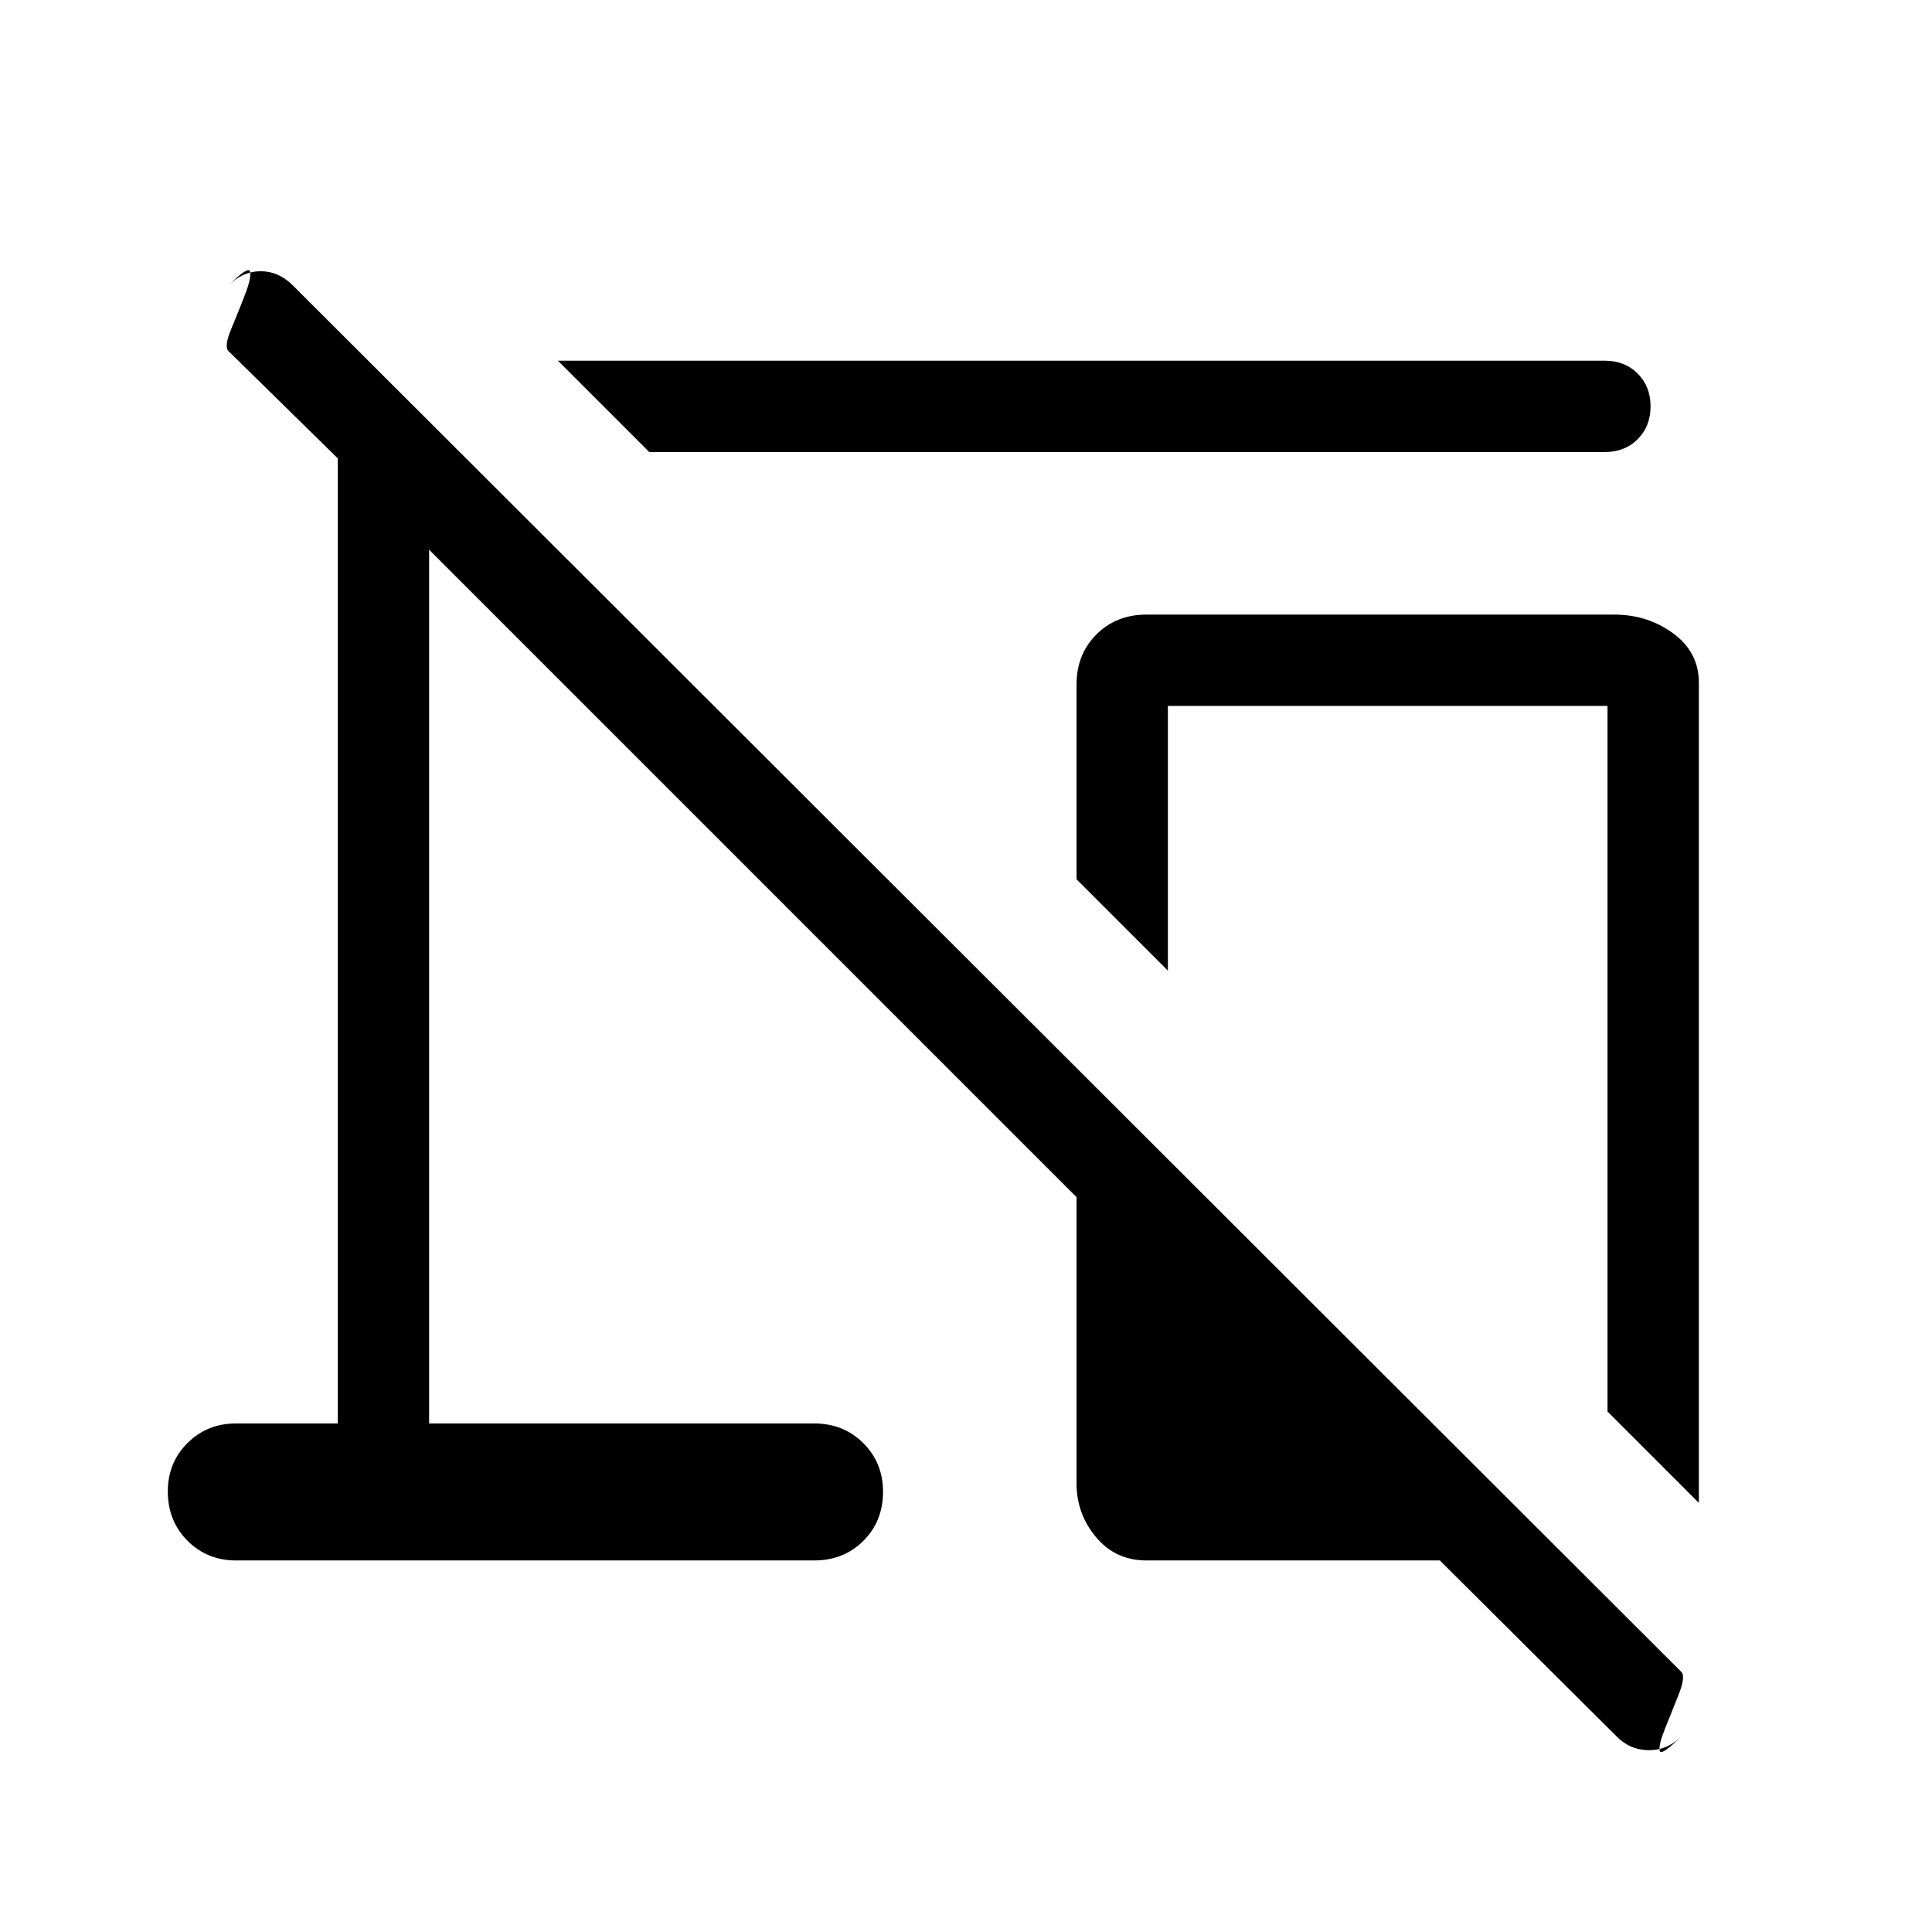 <svg xmlns="http://www.w3.org/2000/svg" width="48" height="48" viewBox="0 -960 960 960"><path d="m322.616-735.384-45.384-45.384h520.229q9.904 0 16.298 6.398 6.394 6.398 6.394 16.307 0 9.91-6.394 16.294-6.394 6.385-16.298 6.385H322.616Zm521.536 522.152-45.383-45.384V-609.23h-218.46v131.539l-45.384-45.384v-96.77q0-15.038 9.866-24.903 9.865-9.866 24.903-9.866h232.382q16.654 0 29.365 9.366 12.711 9.365 12.711 24.403v407.613Zm-128.691 28.615H569.694q-15.423 0-25.096-11.596t-9.673-26.635v-142.304L213.231-686.847v434.154h191.308q14.673 0 24.451 9.799 9.779 9.798 9.779 24.115 0 14.701-9.779 24.431-9.778 9.731-24.451 9.731H117.231q-14.288 0-24.066-9.799-9.779-9.798-9.779-24.499 0-14.316 9.779-24.047 9.778-9.731 24.066-9.731h50.617V-732.23l-54.309-53.309q-2.3-2.23 1.388-11.089 3.689-8.859 6.843-17.038t2.503-11.333q-.65-3.154-10.734 6.846 7.077-7.077 16-7.077t16 7.077L835.46-129.231q2.231 2.252-1.423 11.444-3.653 9.192-6.807 17.027-3.154 7.835-2.539 10.703.616 2.868 10.769-7.175-7.076 7.077-16.499 6.884-9.423-.192-16.115-7.269l-87.385-87Z"/></svg>